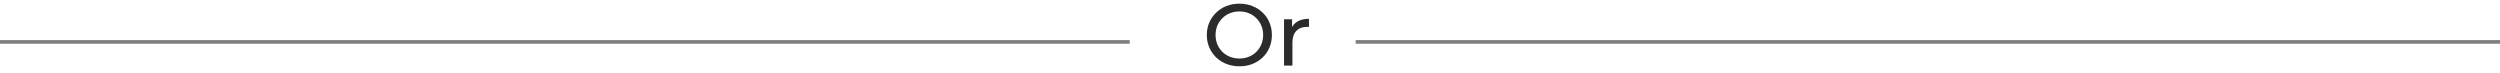 <svg width="343" height="10" viewBox="0 0 343 10" fill="none" xmlns="http://www.w3.org/2000/svg">
<line x1="-2.18557e-08" y1="5.75" x2="155" y2="5.75" stroke="#7F7F7F" stroke-width="0.5"/>
<line x1="186" y1="5.75" x2="343" y2="5.75" stroke="#7F7F7F" stroke-width="0.5"/>
<path d="M170.052 9.096C169.412 9.096 168.816 8.988 168.264 8.772C167.72 8.556 167.248 8.256 166.848 7.872C166.448 7.48 166.136 7.024 165.912 6.504C165.688 5.984 165.576 5.416 165.576 4.8C165.576 4.184 165.688 3.616 165.912 3.096C166.136 2.576 166.448 2.124 166.848 1.74C167.248 1.348 167.72 1.044 168.264 0.828C168.808 0.612 169.404 0.504 170.052 0.504C170.692 0.504 171.28 0.612 171.816 0.828C172.36 1.036 172.832 1.336 173.232 1.728C173.64 2.112 173.952 2.564 174.168 3.084C174.392 3.604 174.504 4.176 174.504 4.8C174.504 5.424 174.392 5.996 174.168 6.516C173.952 7.036 173.64 7.492 173.232 7.884C172.832 8.268 172.36 8.568 171.816 8.784C171.28 8.992 170.692 9.096 170.052 9.096ZM170.052 8.028C170.516 8.028 170.944 7.948 171.336 7.788C171.736 7.628 172.08 7.404 172.368 7.116C172.664 6.82 172.892 6.476 173.052 6.084C173.22 5.692 173.304 5.264 173.304 4.8C173.304 4.336 173.22 3.908 173.052 3.516C172.892 3.124 172.664 2.784 172.368 2.496C172.08 2.2 171.736 1.972 171.336 1.812C170.944 1.652 170.516 1.572 170.052 1.572C169.58 1.572 169.144 1.652 168.744 1.812C168.352 1.972 168.008 2.2 167.712 2.496C167.416 2.784 167.184 3.124 167.016 3.516C166.856 3.908 166.776 4.336 166.776 4.8C166.776 5.264 166.856 5.692 167.016 6.084C167.184 6.476 167.416 6.82 167.712 7.116C168.008 7.404 168.352 7.628 168.744 7.788C169.144 7.948 169.58 8.028 170.052 8.028ZM176.17 9V2.64H177.274V4.368L177.166 3.936C177.342 3.496 177.638 3.16 178.054 2.928C178.47 2.696 178.982 2.58 179.59 2.58V3.696C179.542 3.688 179.494 3.684 179.446 3.684C179.406 3.684 179.366 3.684 179.326 3.684C178.71 3.684 178.222 3.868 177.862 4.236C177.502 4.604 177.322 5.136 177.322 5.832V9H176.17Z" fill="#2C2B2B"/>
</svg>
